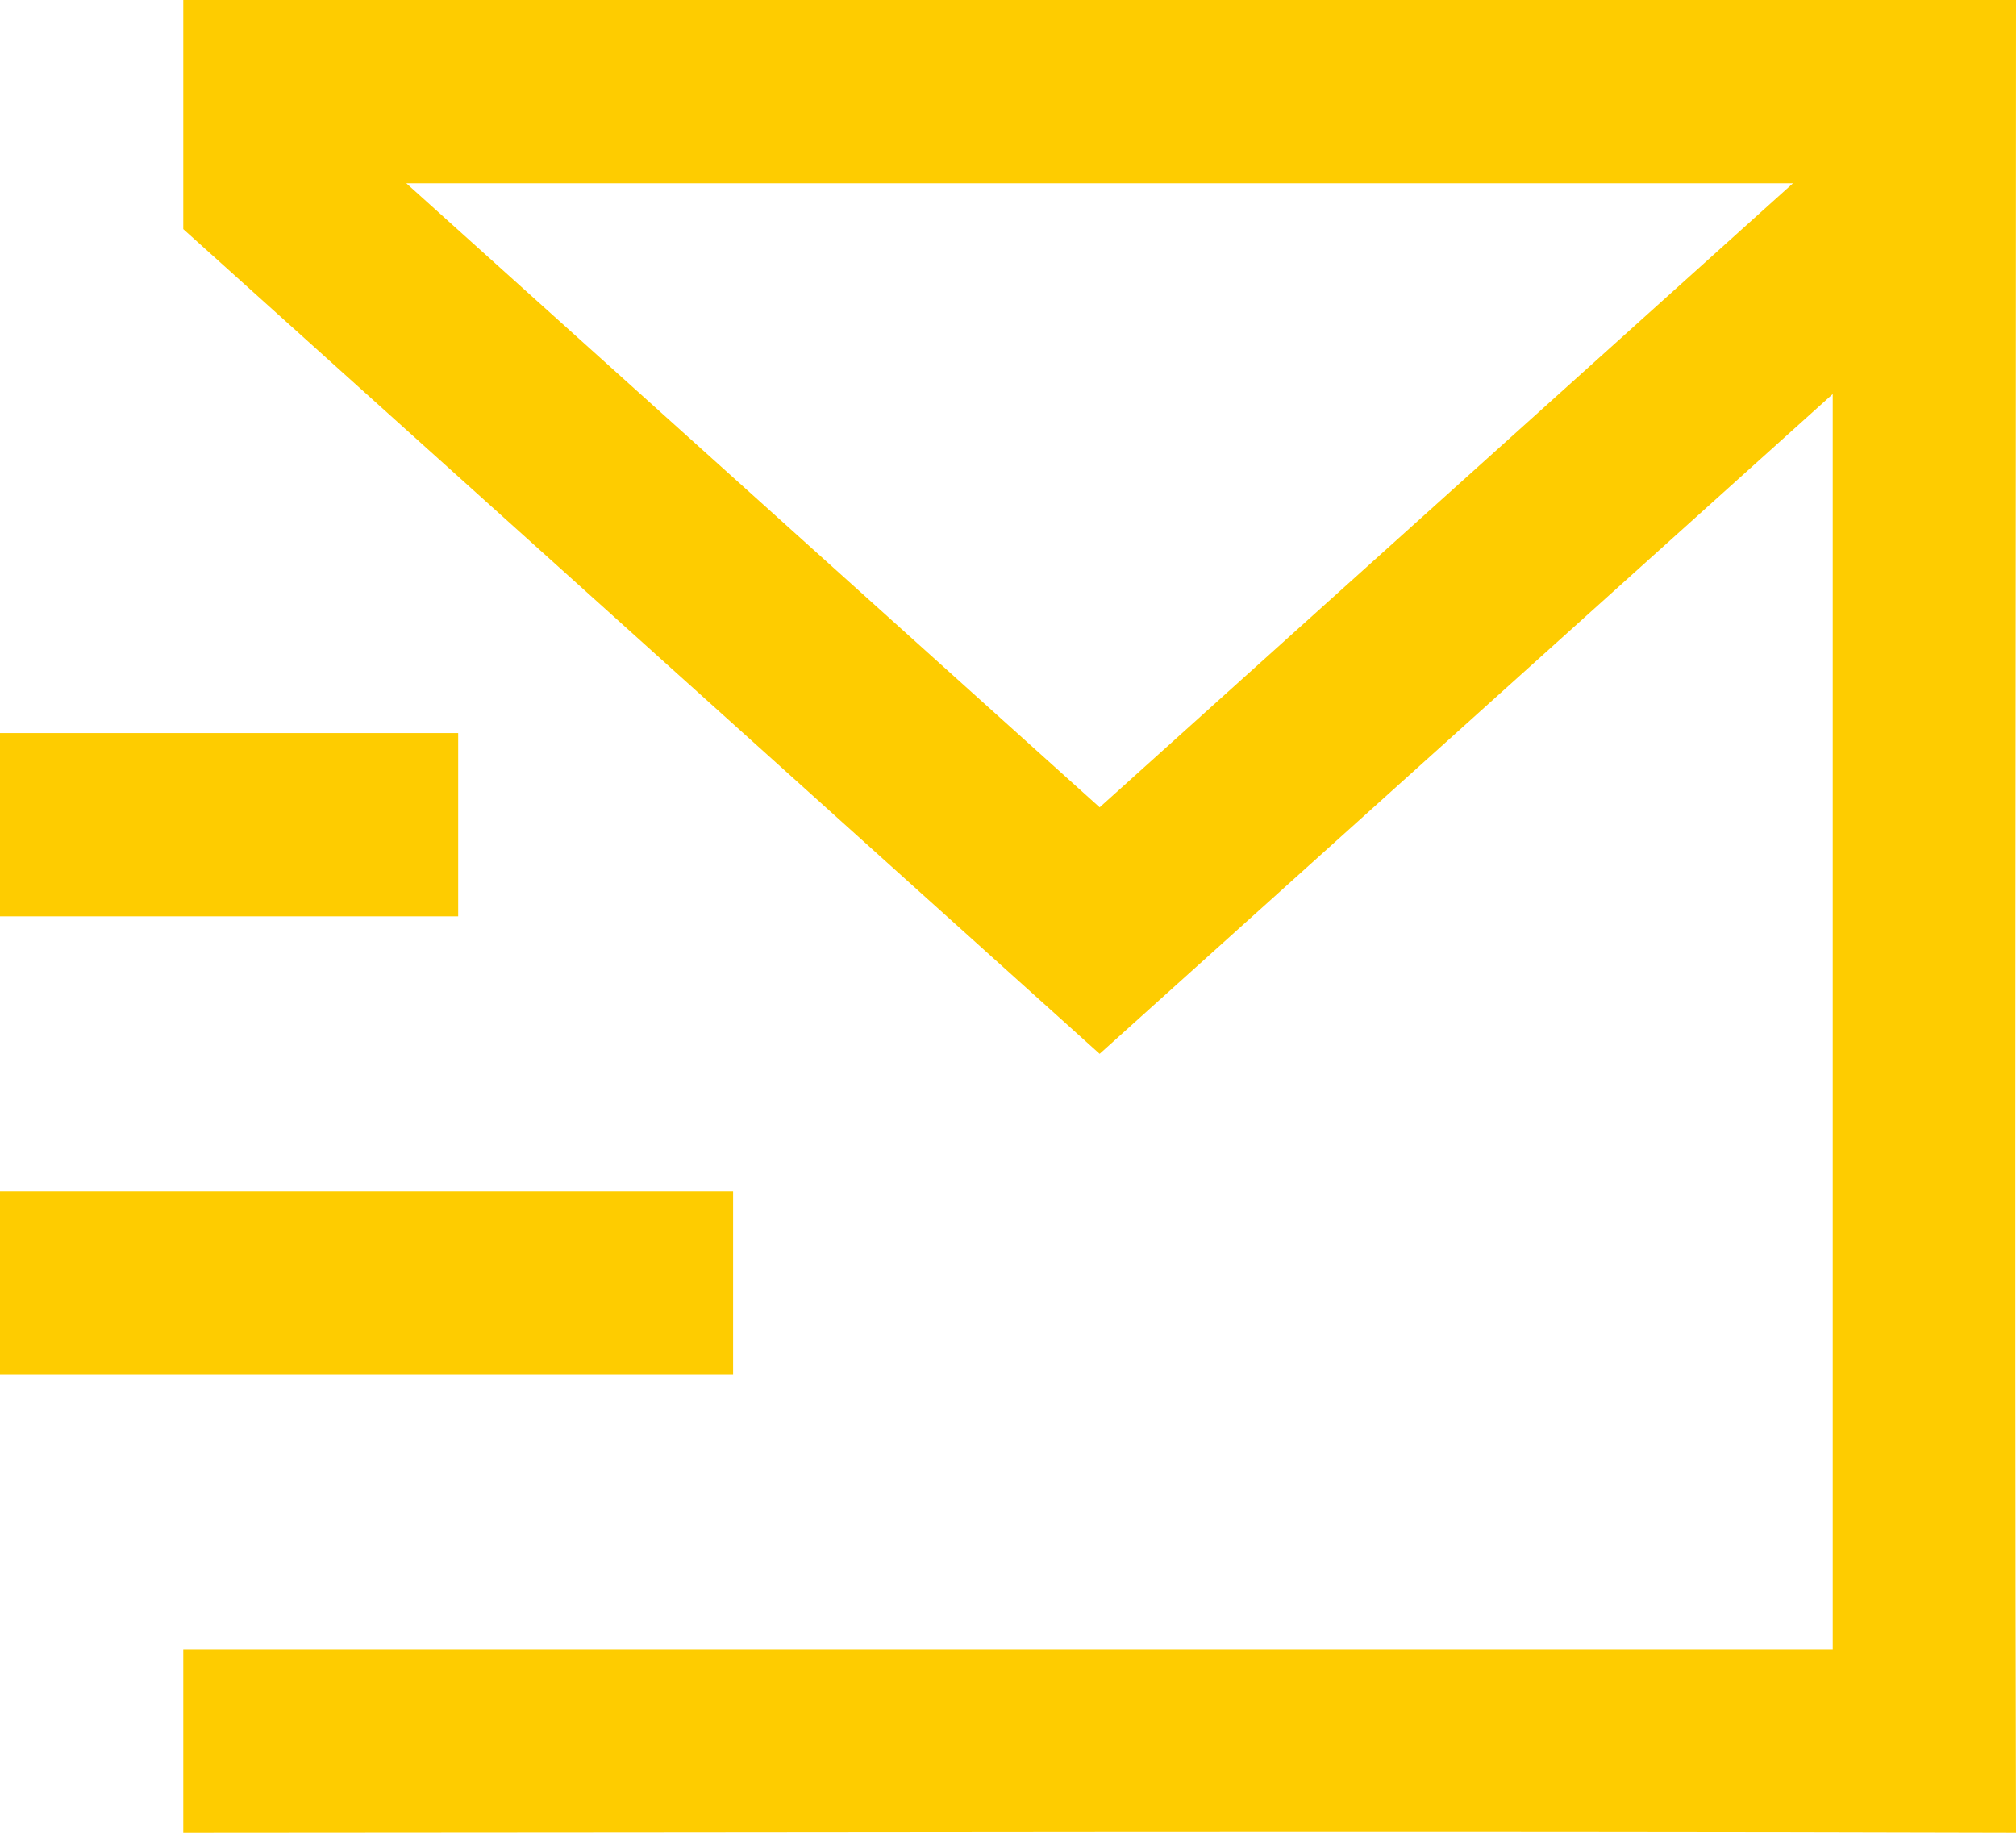 <svg width="22" height="20" viewBox="0 0 22 20" fill="none" xmlns="http://www.w3.org/2000/svg">
<path d="M22 20C15.334 19.981 8.667 19.998 2 20C2 19.333 2 18.667 2 18H20V4.3L12 11.5L2 2.5C2 1.667 2 0.833 2 -1.08182e-05C8.667 4.35313e-05 15.333 7.93796e-05 22 -1.52588e-05C22 6.667 21.983 13.333 22 20ZM4.434 2L12 8.81L19.566 2H4.434ZM0 13H8V15H0V13ZM0 8H5V10H0V8Z" fill="#FECC00"/>
</svg>
